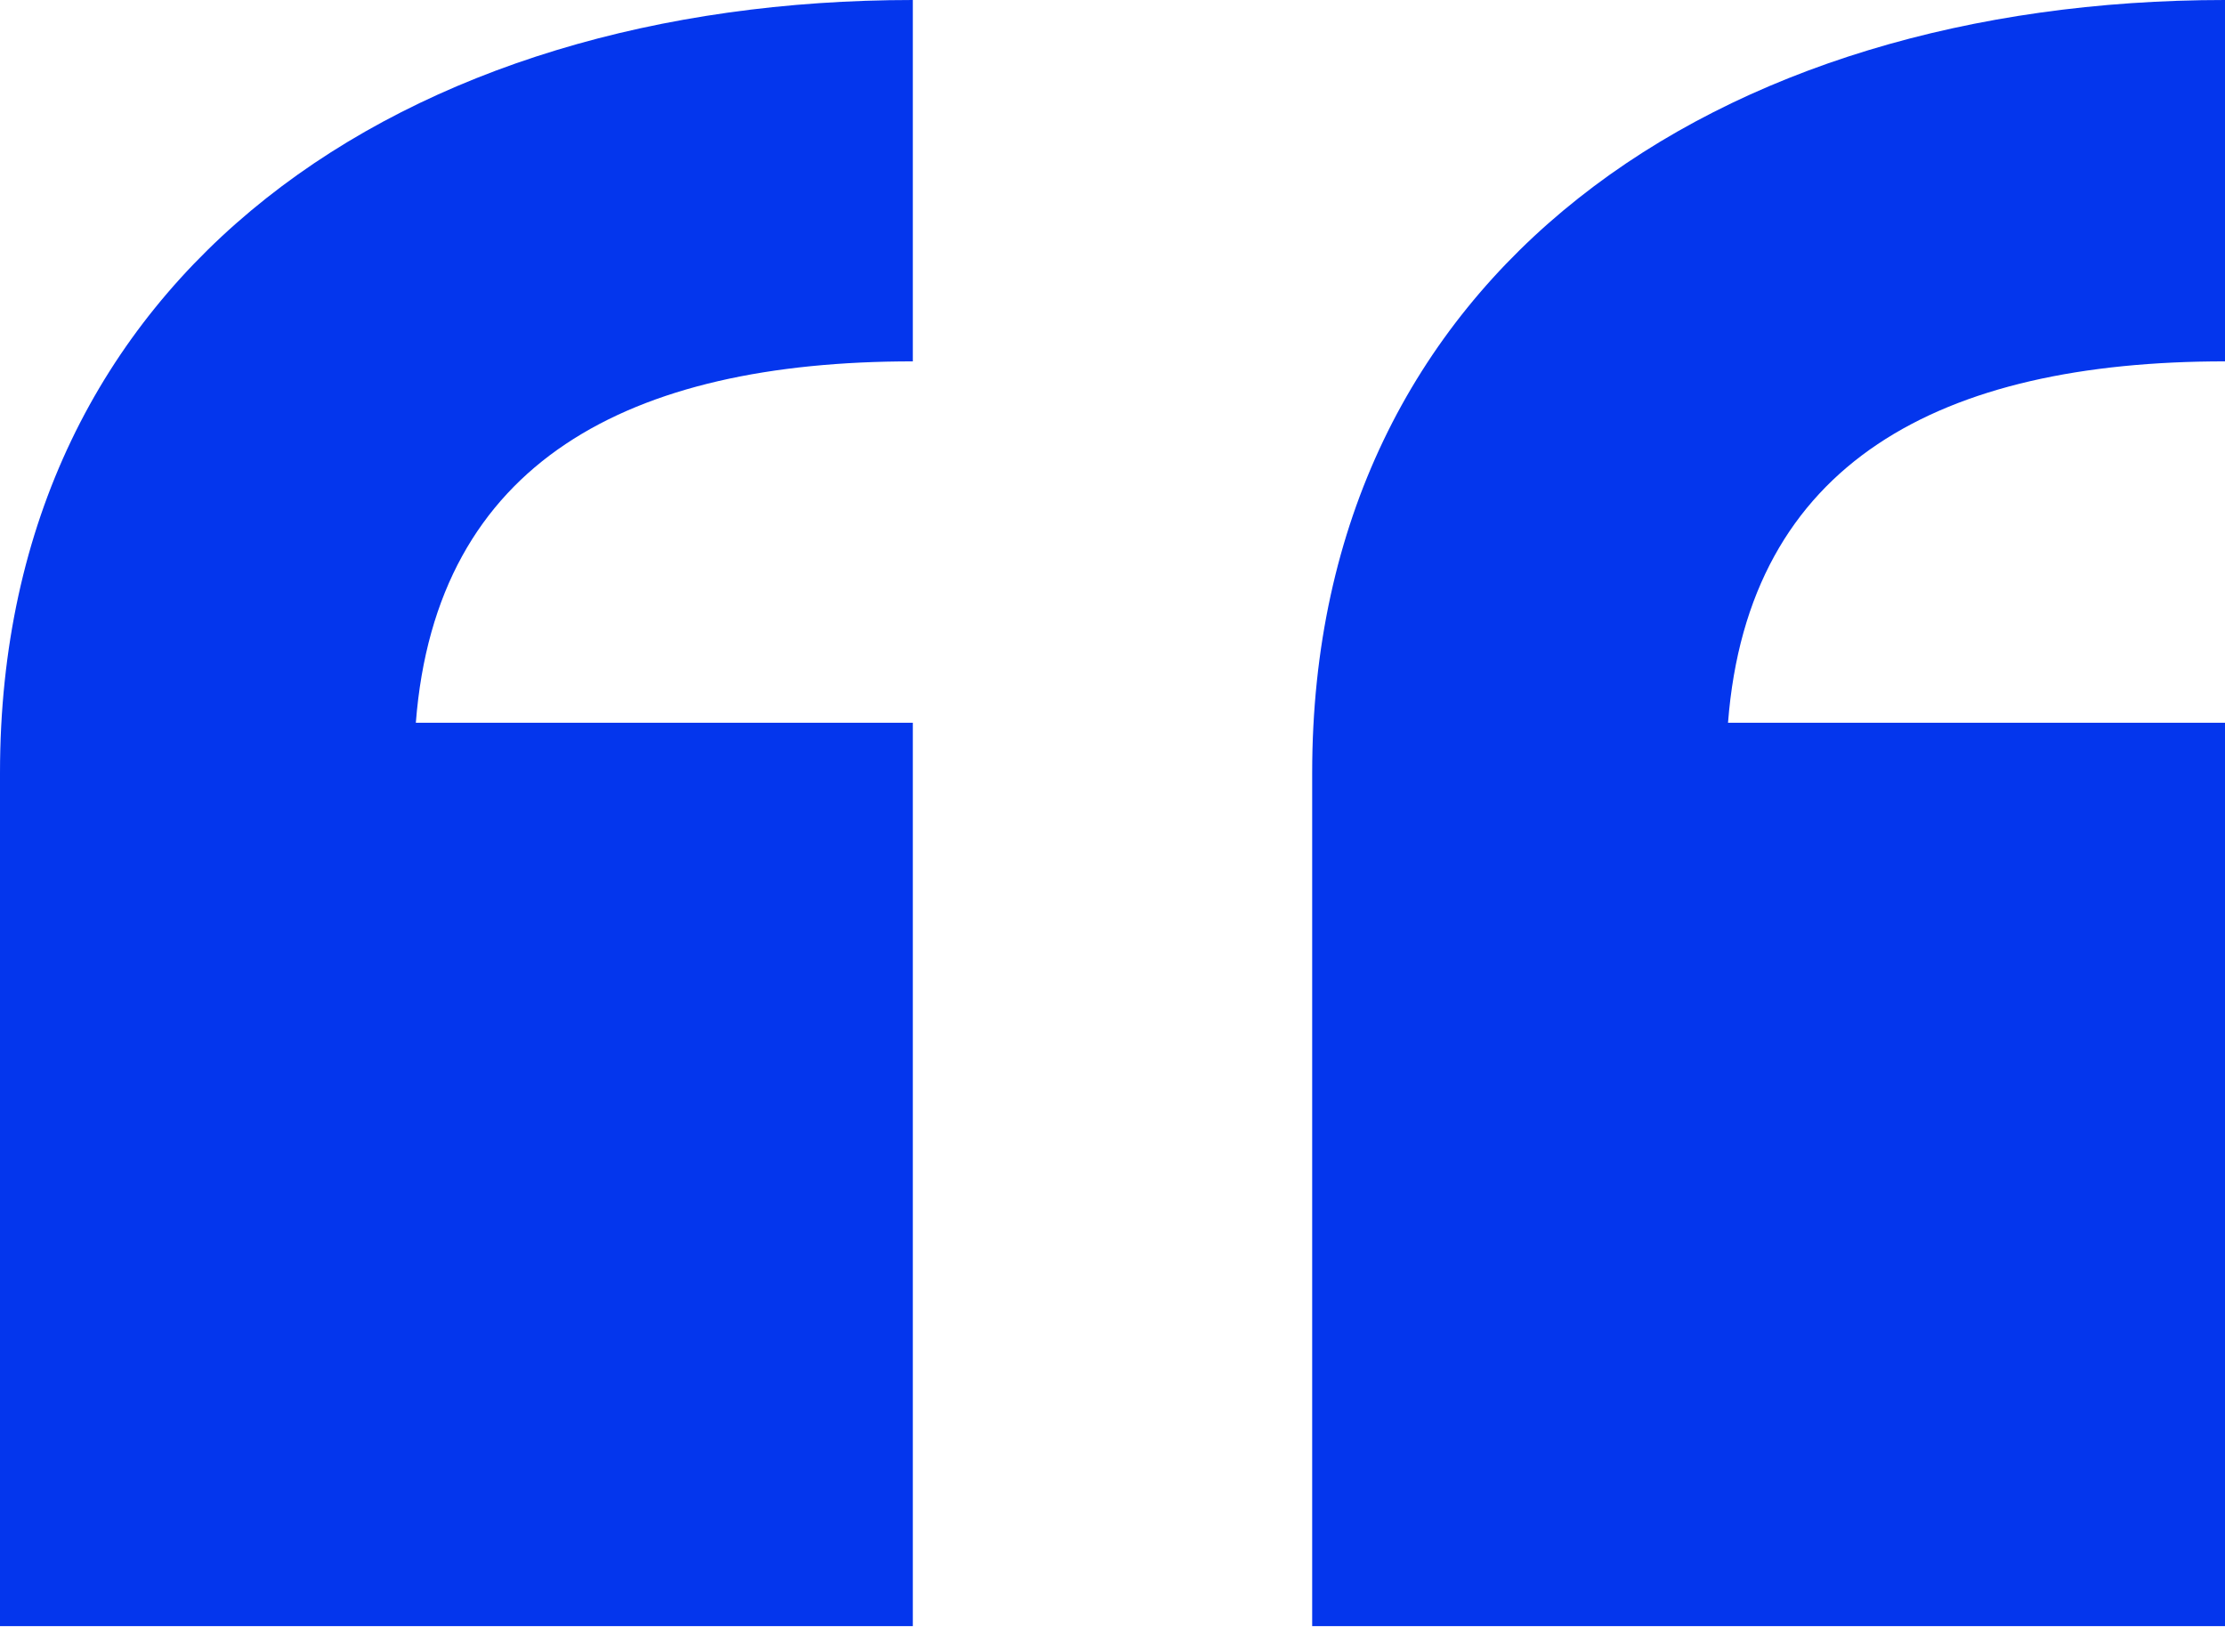 <svg width="66" height="49" viewBox="0 0 66 49" fill="none" xmlns="http://www.w3.org/2000/svg">
<path d="M27.077 48.231V21.436H12.335C12.937 13.695 18.653 10.718 27.077 10.718V0C12.034 0 0 8.038 0 22.924V48.231H27.077Z" fill="#0436ED"/>
<path d="M66 48.231V21.436H51.258C51.86 13.695 57.576 10.718 66 10.718V0C50.957 0 38.923 8.038 38.923 22.924V48.231H66Z" fill="#0436ED"/>
</svg>
